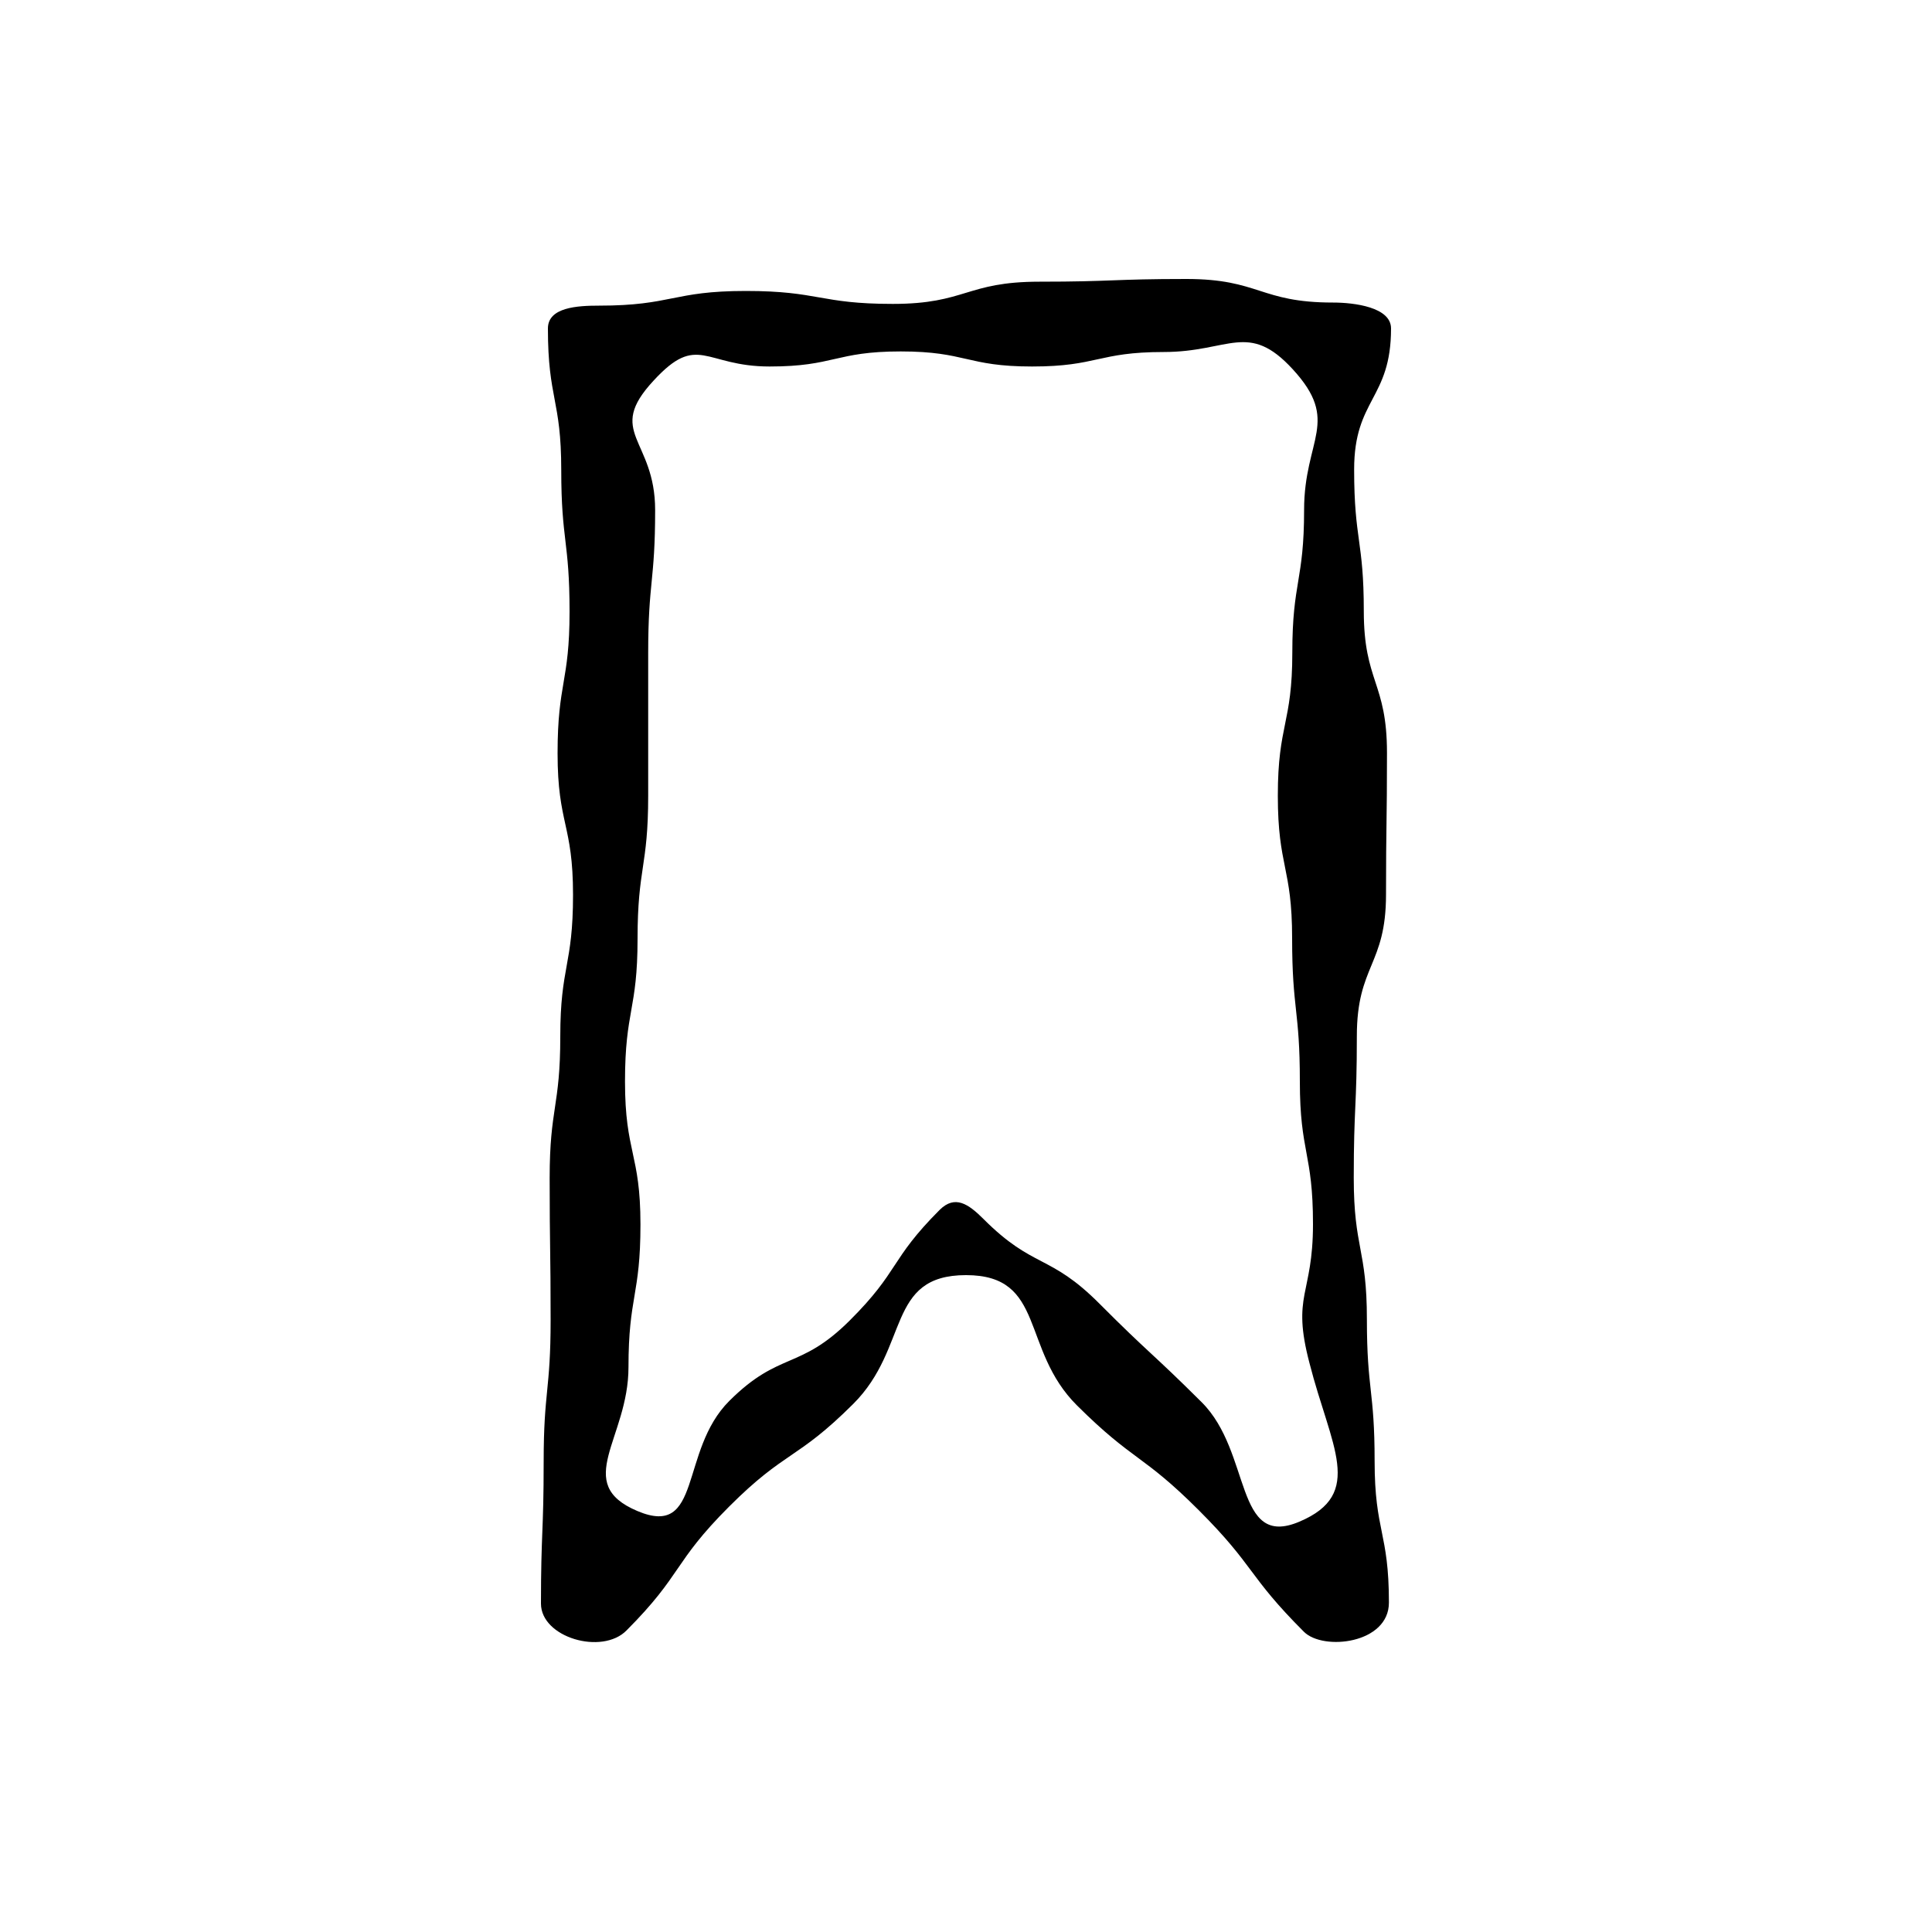 <svg xmlns="http://www.w3.org/2000/svg" viewBox="0 0 100 100"><defs><style>.cls-1{fill:none;}</style></defs><g id="Guides"><g id="Bookmark"><path d="M69,15.66c-3.8,0-3.8-1.22-7.6-1.22s-3.8.14-7.6.14-3.8,1.15-7.59,1.15-3.81-.67-7.61-.67-3.8.76-7.6.76c-1.1,0-2.64.08-2.64,1.18,0,3.66.69,3.66.69,7.33s.43,3.66.43,7.33-.62,3.66-.62,7.33.8,3.66.8,7.33S29,50,29,53.65s-.55,3.67-.55,7.33.05,3.67.05,7.34-.36,3.66-.36,7.33S28,79.32,28,83c0,1.76,3.16,2.68,4.43,1.39,2.92-2.93,2.38-3.48,5.31-6.41s3.48-2.38,6.42-5.31S45.85,66,50,66s2.81,3.83,5.75,6.75,3.37,2.49,6.3,5.42,2.51,3.36,5.44,6.29c1,1,4.4.62,4.4-1.51,0-3.66-.74-3.66-.74-7.33s-.4-3.66-.4-7.33-.68-3.66-.68-7.33.16-3.66.16-7.33,1.51-3.66,1.51-7.33.05-3.67.05-7.33-1.2-3.67-1.2-7.34-.5-3.66-.5-7.33S72,20.67,72,17C72,15.9,70.1,15.66,69,15.66Zm-1.74,63.1c-3.38,1.44-2.46-3.59-5.06-6.18s-2.7-2.5-5.29-5.1-3.41-1.79-6-4.38c-.79-.79-1.48-1.26-2.27-.48-2.6,2.6-2.06,3.14-4.66,5.73s-3.63,1.57-6.23,4.16-1.38,7.13-4.76,5.7-.46-3.75-.46-7.44.62-3.7.62-7.39-.8-3.7-.8-7.4.65-3.69.65-7.39.55-3.7.55-7.4,0-3.69,0-7.39.36-3.7.36-7.4-2.59-4-.08-6.7c2.3-2.5,2.63-.73,6-.73s3.39-.78,6.79-.78,3.4.78,6.8.78,3.4-.75,6.81-.75,4.38-1.61,6.68.89c2.5,2.72.59,3.59.59,7.28s-.61,3.7-.61,7.39-.75,3.7-.75,7.4.74,3.69.74,7.39.4,3.7.4,7.4.68,3.69.68,7.39-1.12,3.63-.18,7.2C68.88,74.87,70.66,77.32,67.26,78.76Z"/></g><rect class="cls-1" x="5" y="5" width="90" height="90"/></g></svg>